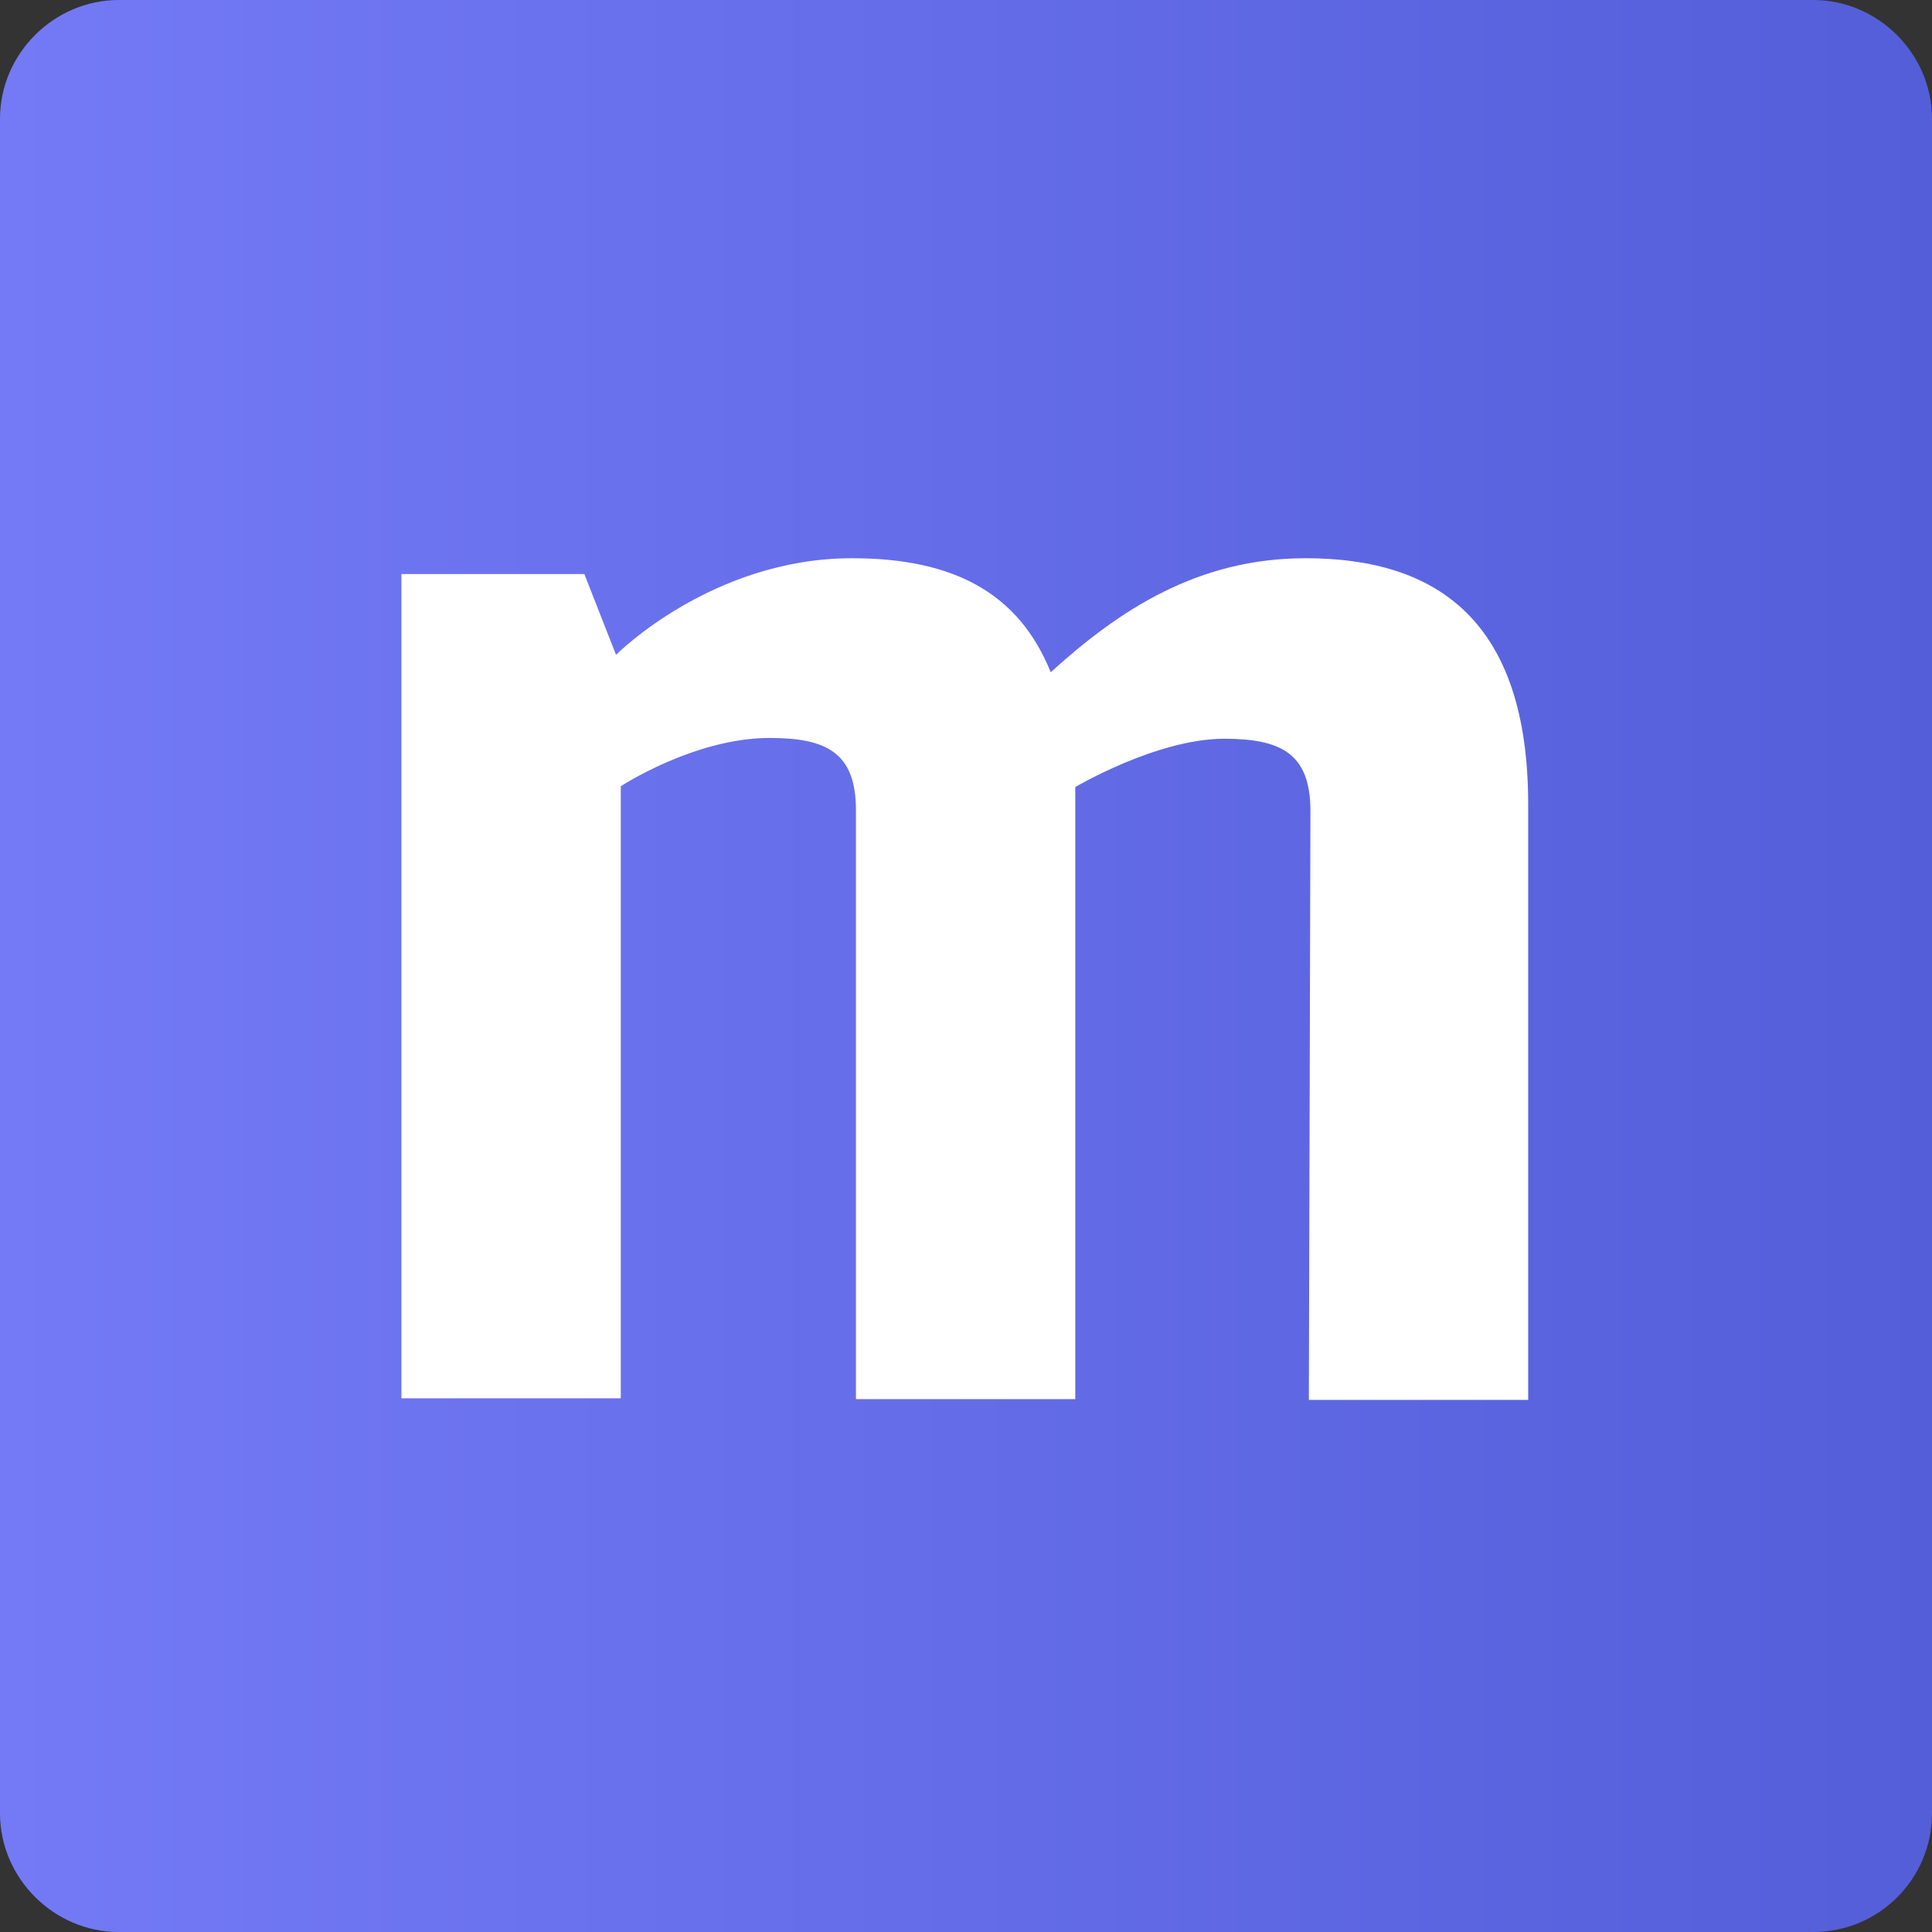 <svg xmlns="http://www.w3.org/2000/svg" xmlns:xlink="http://www.w3.org/1999/xlink" viewBox="395.3 274.5 244 244"><rect x="395.3" y="274.5" width="244" height="244" fill="#333333" stroke="none"/><linearGradient id="a" x1="395.344" x2="639.344" y1="396.5" y2="396.5" gradientUnits="userSpaceOnUse"><stop offset="0" stop-color="#747af6"/><stop offset="1" stop-color="#545ed9"/></linearGradient><path fill="url(#a)" d="M624.3 518.5h-214c-8.2 0-15-6.8-15-15v-214c0-8.2 6.8-15 15-15h214c8.2 0 15 6.8 15 15v214c0 8.3-6.7 15-15 15z"/><defs><path id="b" d="M560.8 376.9c0-7.3-3.8-9.1-10.9-9.1-8.5 0-18.8 6.1-18.8 6.1v77.3h-27.7v-74.4c0-7.3-3.8-9.1-10.9-9.1-9.5 0-18.8 6.1-18.8 6.1v77.3H446V347h23.1l4 10.2s12.1-12.2 29.8-12.2c13 0 21.1 4.5 25.1 14.4 8.7-7.9 18.6-14.4 32.2-14.4 16.6 0 28.1 7.9 28.1 31.1v75.2h-27.7l.2-74.4z"/></defs><use fill="#fff" overflow="visible" xlink:href="#b"/></svg>